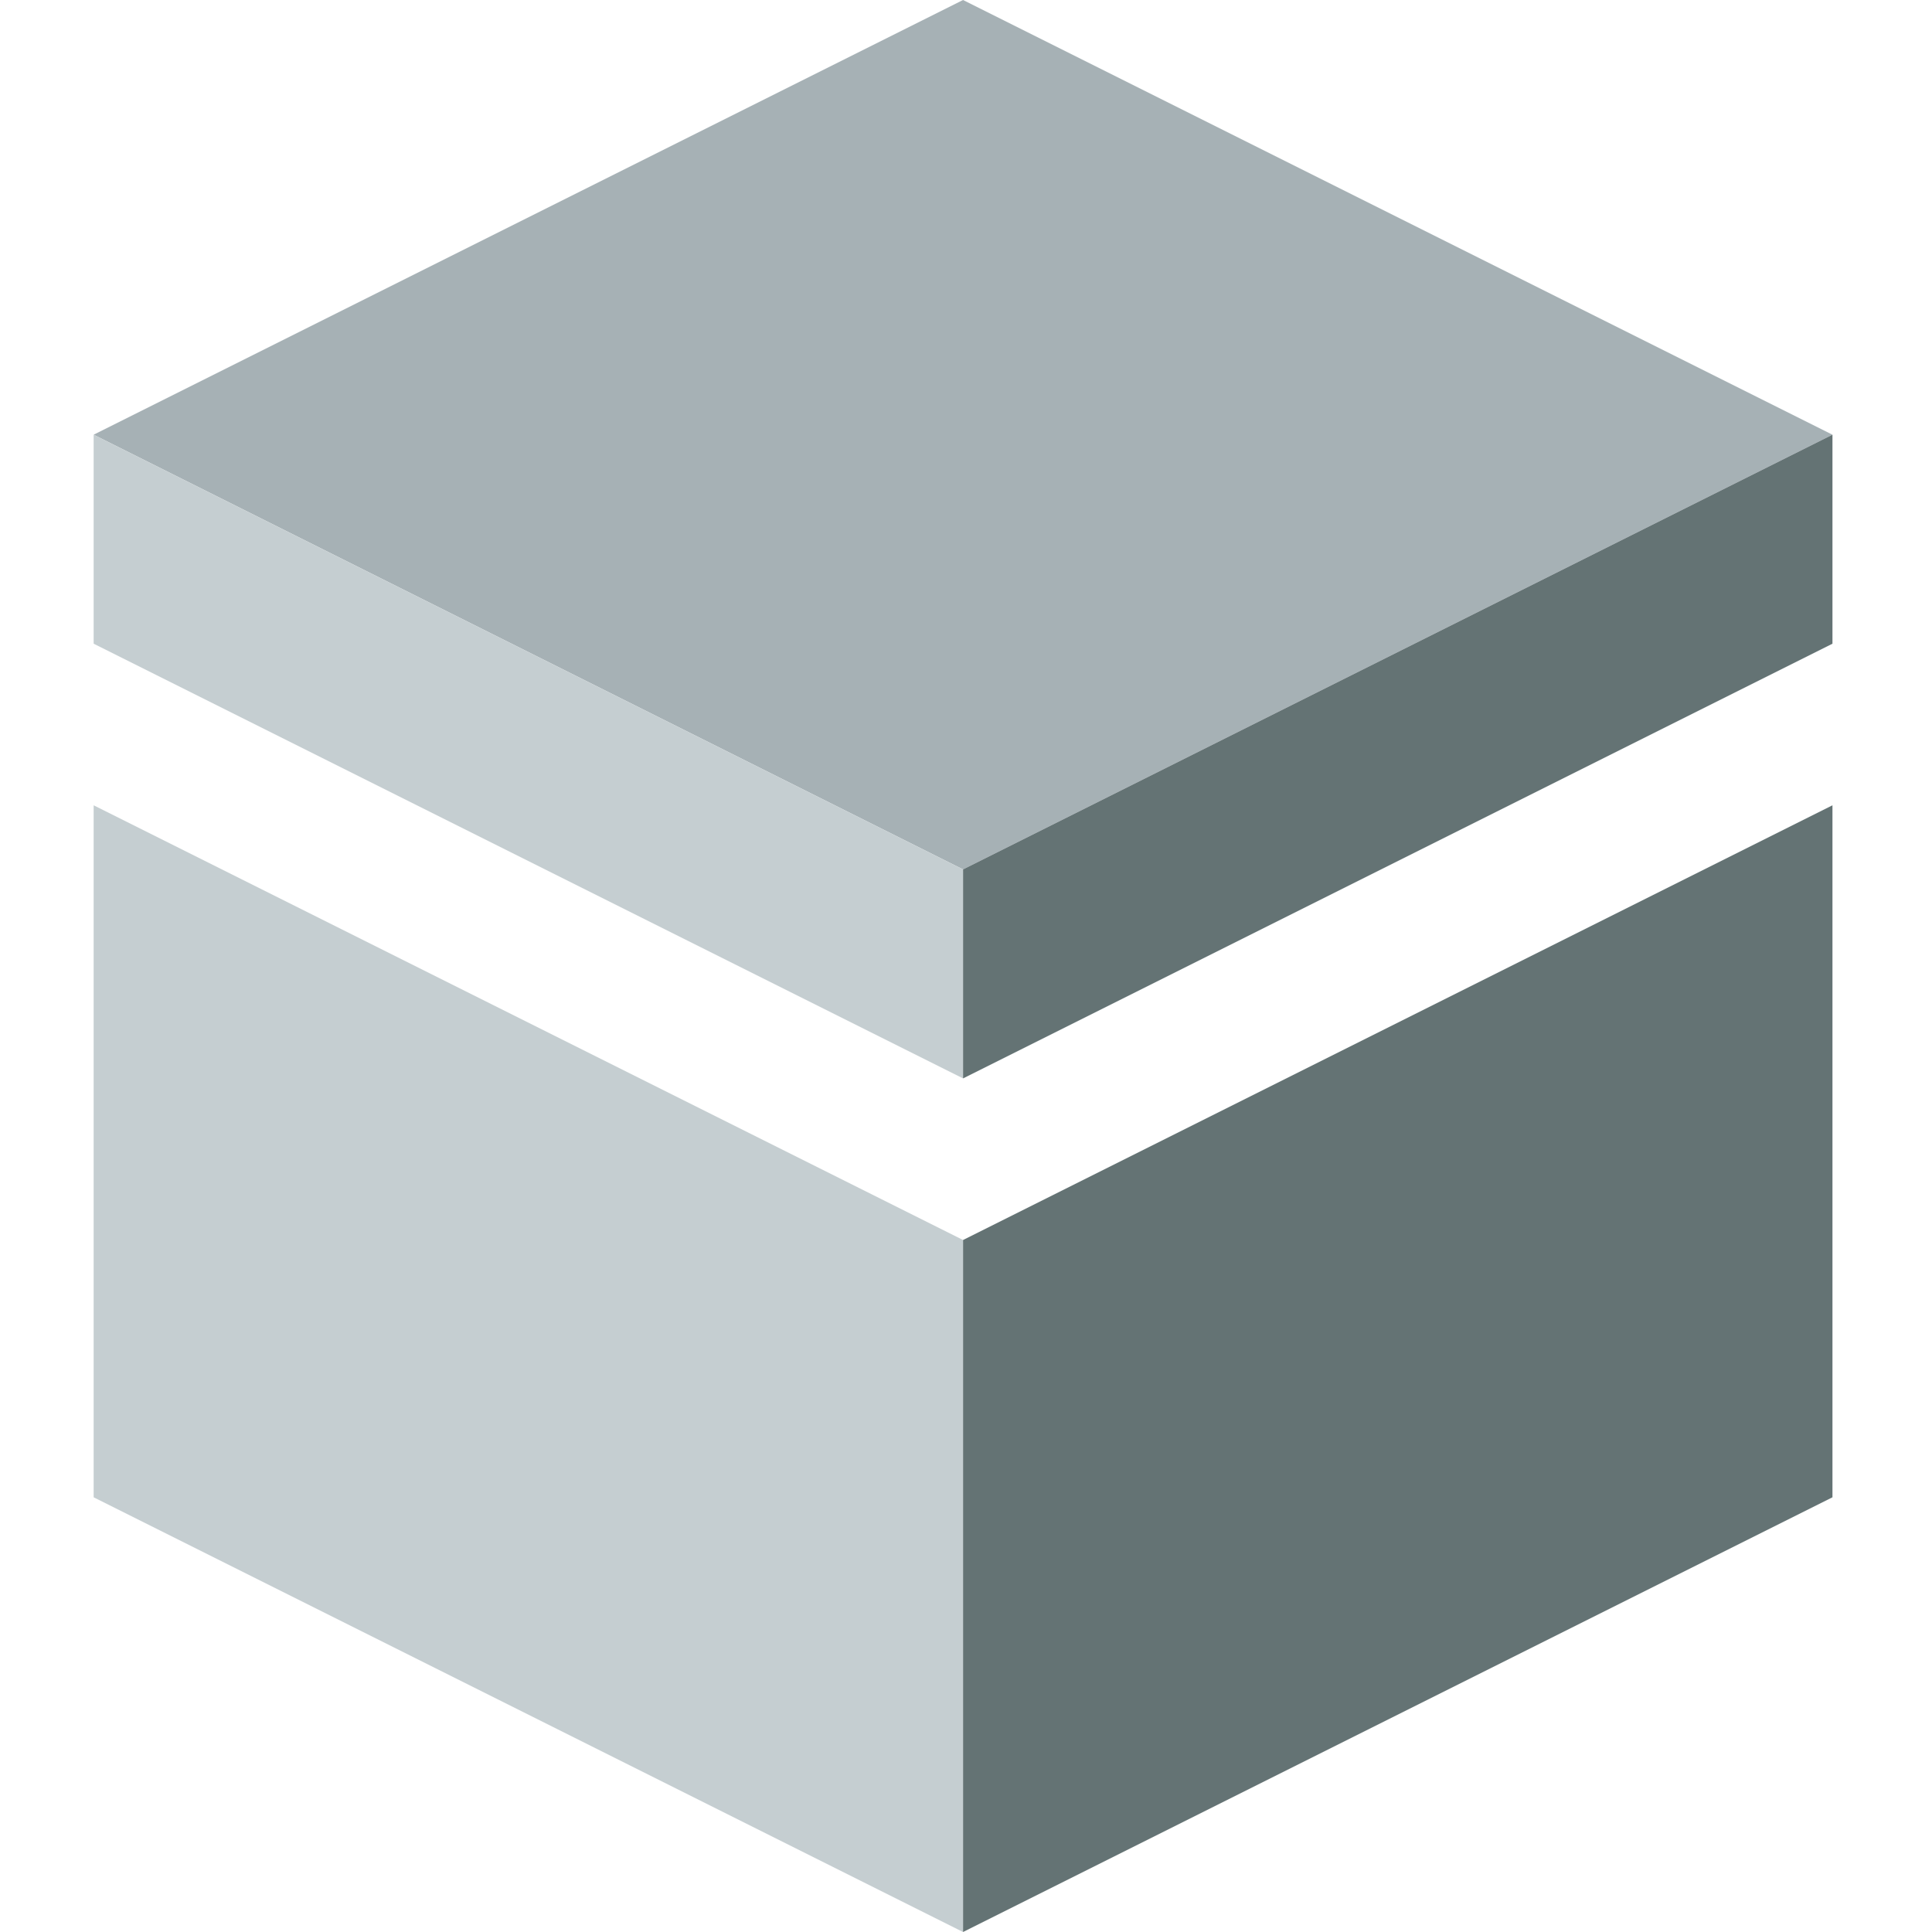 <svg width="90" height="90" viewBox="0 0 90 90" fill="none" xmlns="http://www.w3.org/2000/svg">
<path d="M85.363 20.25L44.863 40.5L4.363 20.25L44.863 0L85.363 20.25Z" fill="#A6B1B5"/>
<path d="M44.863 57.764L4.363 37.514V69.75L44.863 90V57.764Z" fill="#C5CED1"/>
<path d="M44.863 40.5L4.363 20.25V29.986L44.863 50.236V40.5Z" fill="#C5CED1"/>
<path d="M44.863 57.764L85.363 37.514V69.75L44.863 90V57.764Z" fill="#647374"/>
<path d="M44.863 40.5L85.363 20.25V29.986L44.863 50.236V40.5Z" fill="#647374"/>
</svg>
